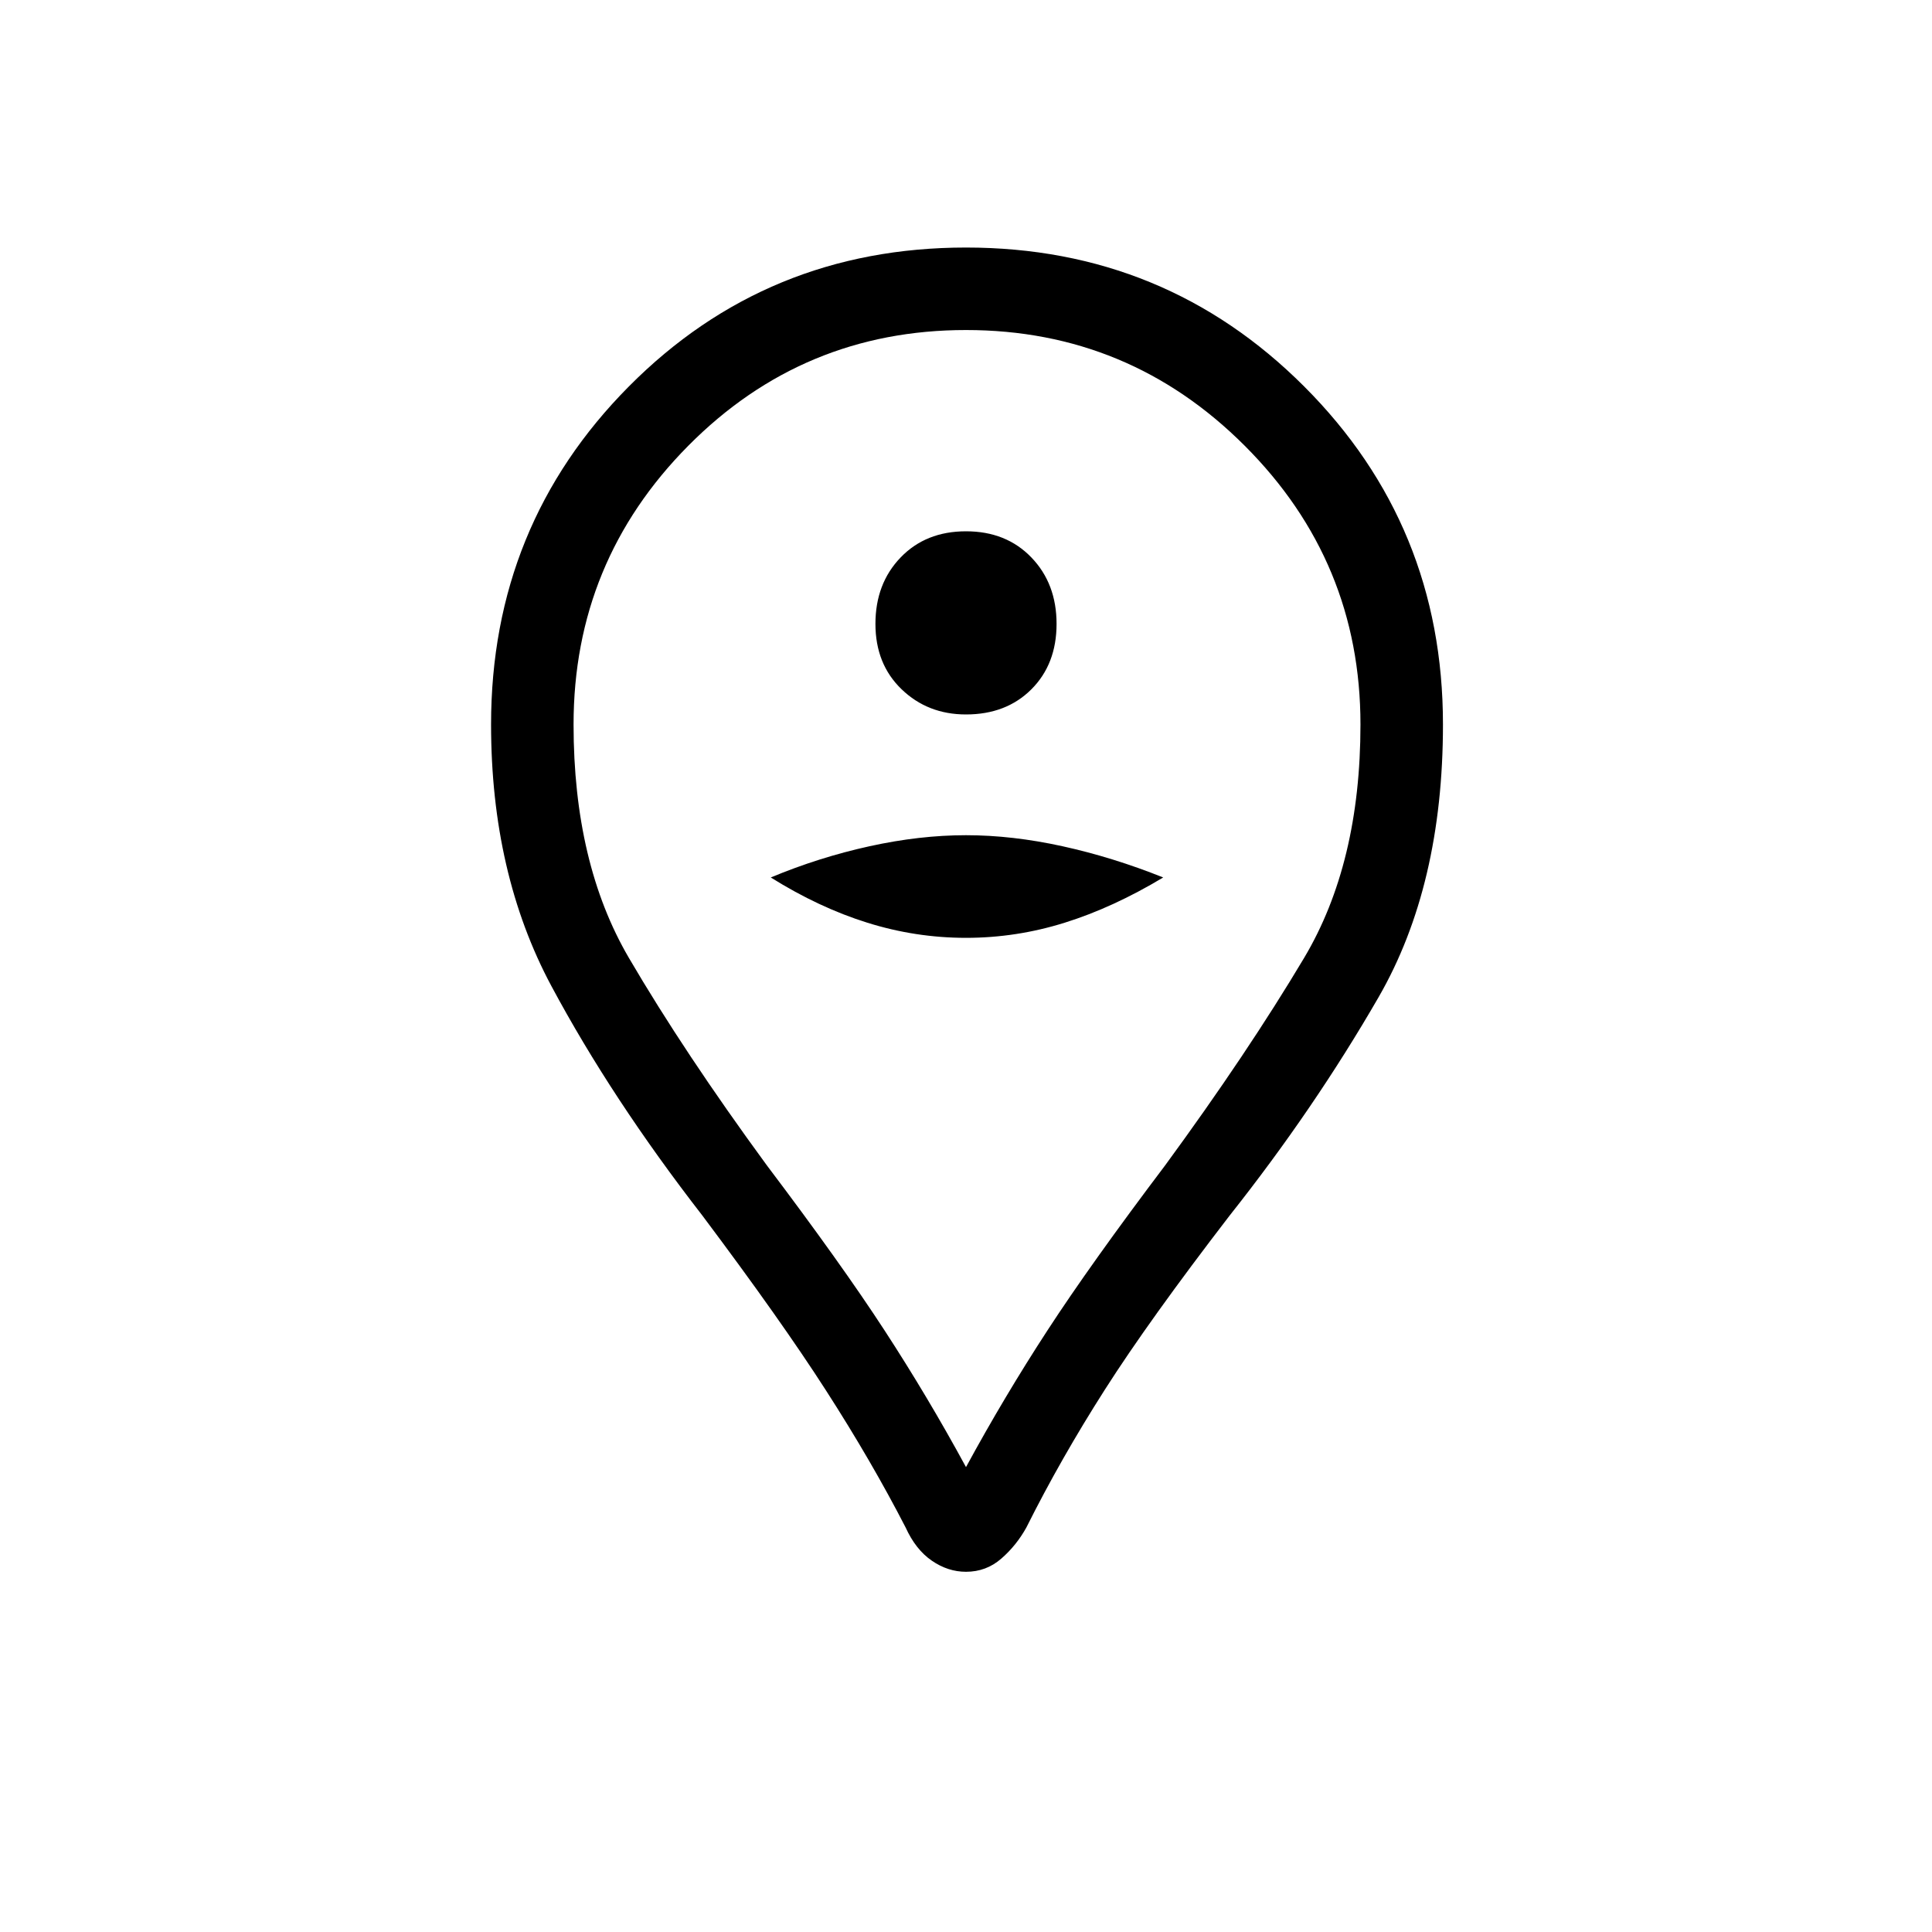 <svg xmlns="http://www.w3.org/2000/svg" height="40" width="40"><path d="M20 14.792Q20.833 14.792 21.354 14.271Q21.875 13.75 21.875 12.917Q21.875 12.083 21.354 11.542Q20.833 11 20 11Q19.167 11 18.646 11.542Q18.125 12.083 18.125 12.917Q18.125 13.75 18.667 14.271Q19.208 14.792 20 14.792ZM20 19.417Q21.042 19.417 22.042 19.104Q23.042 18.792 24.083 18.167Q23.042 17.75 22 17.521Q20.958 17.292 20 17.292Q19.042 17.292 18 17.521Q16.958 17.75 15.958 18.167Q16.958 18.792 17.958 19.104Q18.958 19.417 20 19.417ZM20 32.542Q19.625 32.542 19.292 32.312Q18.958 32.083 18.75 31.625Q18.042 30.25 17.104 28.792Q16.167 27.333 14.542 25.167Q12.667 22.75 11.417 20.417Q10.167 18.083 10.167 15Q10.167 10.875 13.021 8Q15.875 5.125 20 5.125Q24.125 5.125 27 8Q29.875 10.875 29.875 15Q29.875 18.333 28.542 20.646Q27.208 22.958 25.458 25.167Q23.792 27.333 22.875 28.771Q21.958 30.208 21.25 31.625Q21.042 32 20.729 32.271Q20.417 32.542 20 32.542ZM20 30.375Q20.792 28.917 21.688 27.542Q22.583 26.167 24.125 24.125Q25.833 21.792 27 19.833Q28.167 17.875 28.167 15Q28.167 11.625 25.771 9.229Q23.375 6.833 20 6.833Q16.625 6.833 14.25 9.229Q11.875 11.625 11.875 15Q11.875 17.875 13.021 19.833Q14.167 21.792 15.875 24.125Q17.417 26.167 18.312 27.542Q19.208 28.917 20 30.375ZM20 15Q20 15 20 15Q20 15 20 15Q20 15 20 15Q20 15 20 15Q20 15 20 15Q20 15 20 15Q20 15 20 15Q20 15 20 15Q20 15 20 15Q20 15 20 15Q20 15 20 15Q20 15 20 15Z"/></svg>